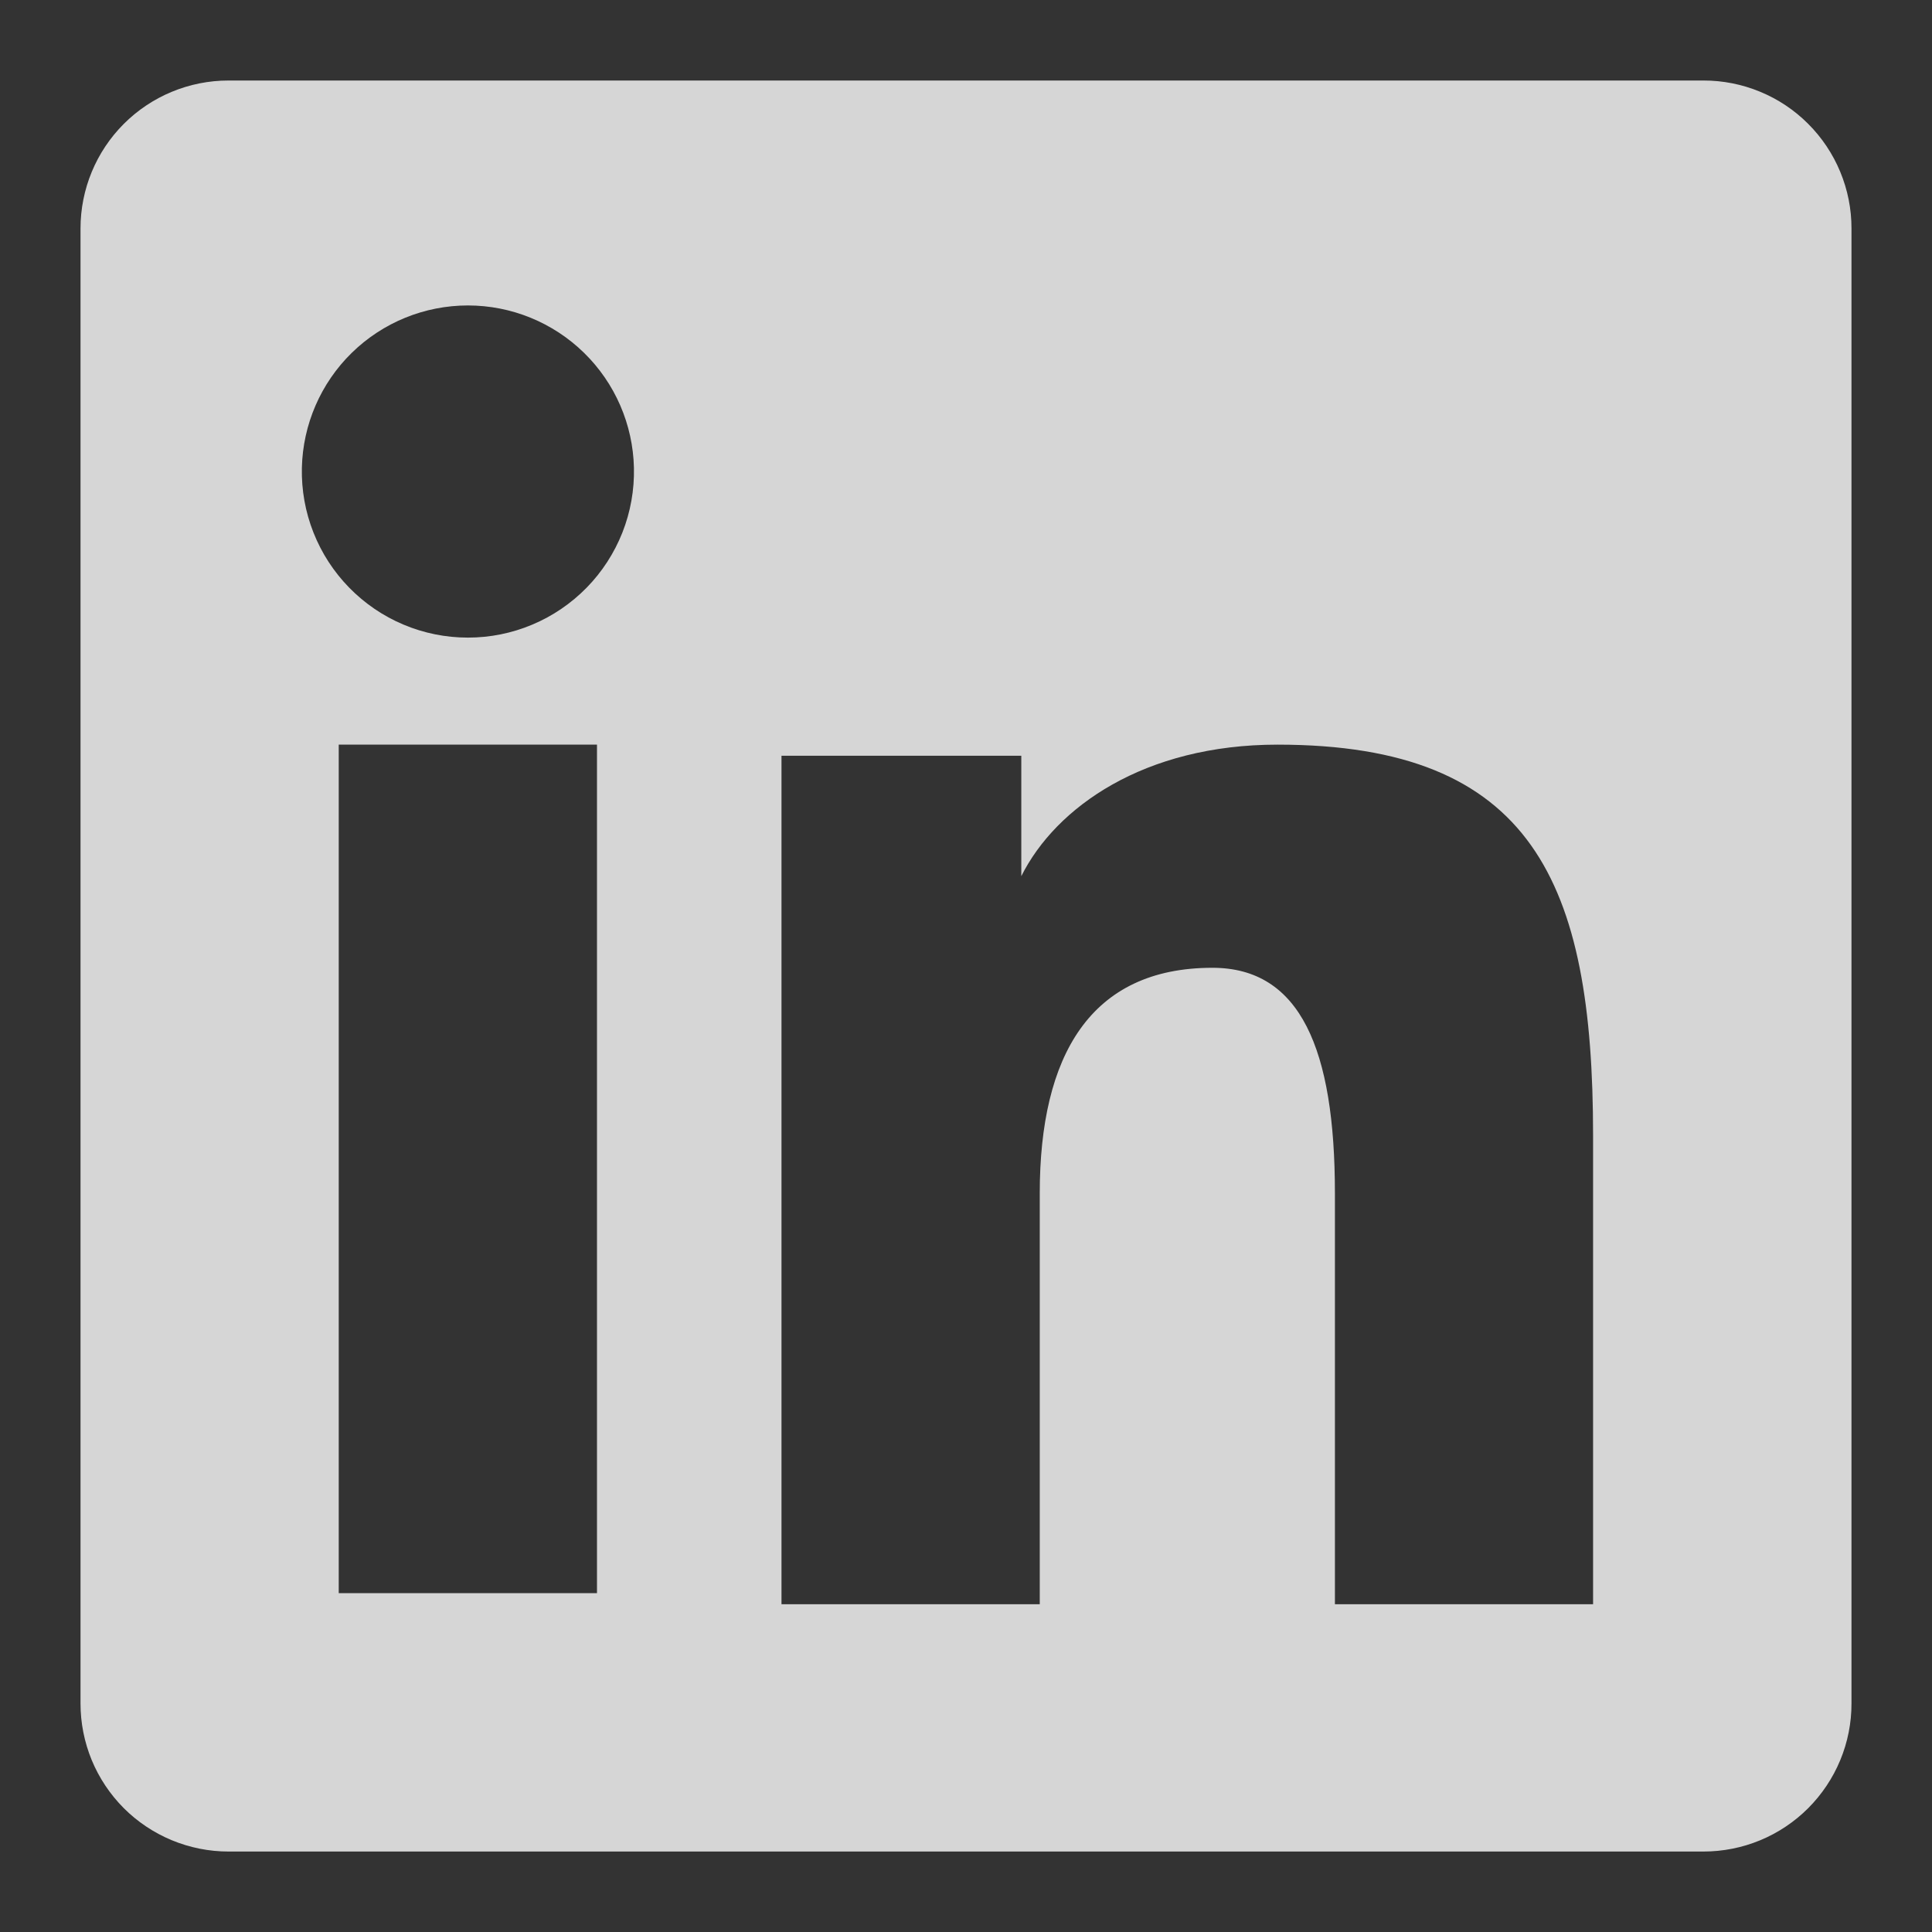 <svg width="40" height="40" viewBox="0 0 40 40" fill="none" xmlns="http://www.w3.org/2000/svg">
<rect x="0" y="0" width="40" height="40" fill="#333333" stroke="none"/>
<path fill-rule="evenodd" clip-rule="evenodd" d="M1.667 4.73C1.667 3.918 1.989 3.139 2.564 2.564C3.138 1.99 3.918 1.667 4.73 1.667H35.267C35.669 1.666 36.068 1.745 36.44 1.899C36.812 2.052 37.151 2.278 37.435 2.563C37.72 2.847 37.946 3.185 38.1 3.557C38.254 3.929 38.334 4.328 38.333 4.73V35.267C38.334 35.67 38.255 36.069 38.101 36.441C37.947 36.813 37.721 37.151 37.437 37.436C37.152 37.721 36.814 37.947 36.442 38.101C36.07 38.255 35.671 38.334 35.268 38.334H4.73C4.328 38.334 3.929 38.254 3.557 38.1C3.186 37.946 2.848 37.721 2.563 37.436C2.279 37.151 2.053 36.813 1.899 36.441C1.746 36.07 1.667 35.671 1.667 35.269V4.73ZM16.18 15.647H21.145V18.14C21.862 16.707 23.695 15.417 26.45 15.417C31.732 15.417 32.983 18.272 32.983 23.51V33.214H27.638V24.704C27.638 21.72 26.922 20.037 25.102 20.037C22.577 20.037 21.527 21.852 21.527 24.704V33.214H16.18V15.647ZM7.013 32.985H12.36V15.417H7.013V32.984V32.985ZM13.125 9.687C13.135 10.145 13.054 10.6 12.886 11.026C12.717 11.452 12.466 11.84 12.146 12.167C11.825 12.494 11.443 12.755 11.021 12.932C10.599 13.11 10.146 13.201 9.688 13.201C9.23 13.201 8.776 13.11 8.354 12.932C7.932 12.755 7.55 12.494 7.23 12.167C6.91 11.84 6.658 11.452 6.49 11.026C6.321 10.6 6.24 10.145 6.25 9.687C6.27 8.788 6.641 7.933 7.283 7.305C7.926 6.676 8.789 6.324 9.688 6.324C10.586 6.324 11.449 6.676 12.092 7.305C12.734 7.933 13.105 8.788 13.125 9.687Z" fill="white" fill-opacity="0.8"/>
</svg>
